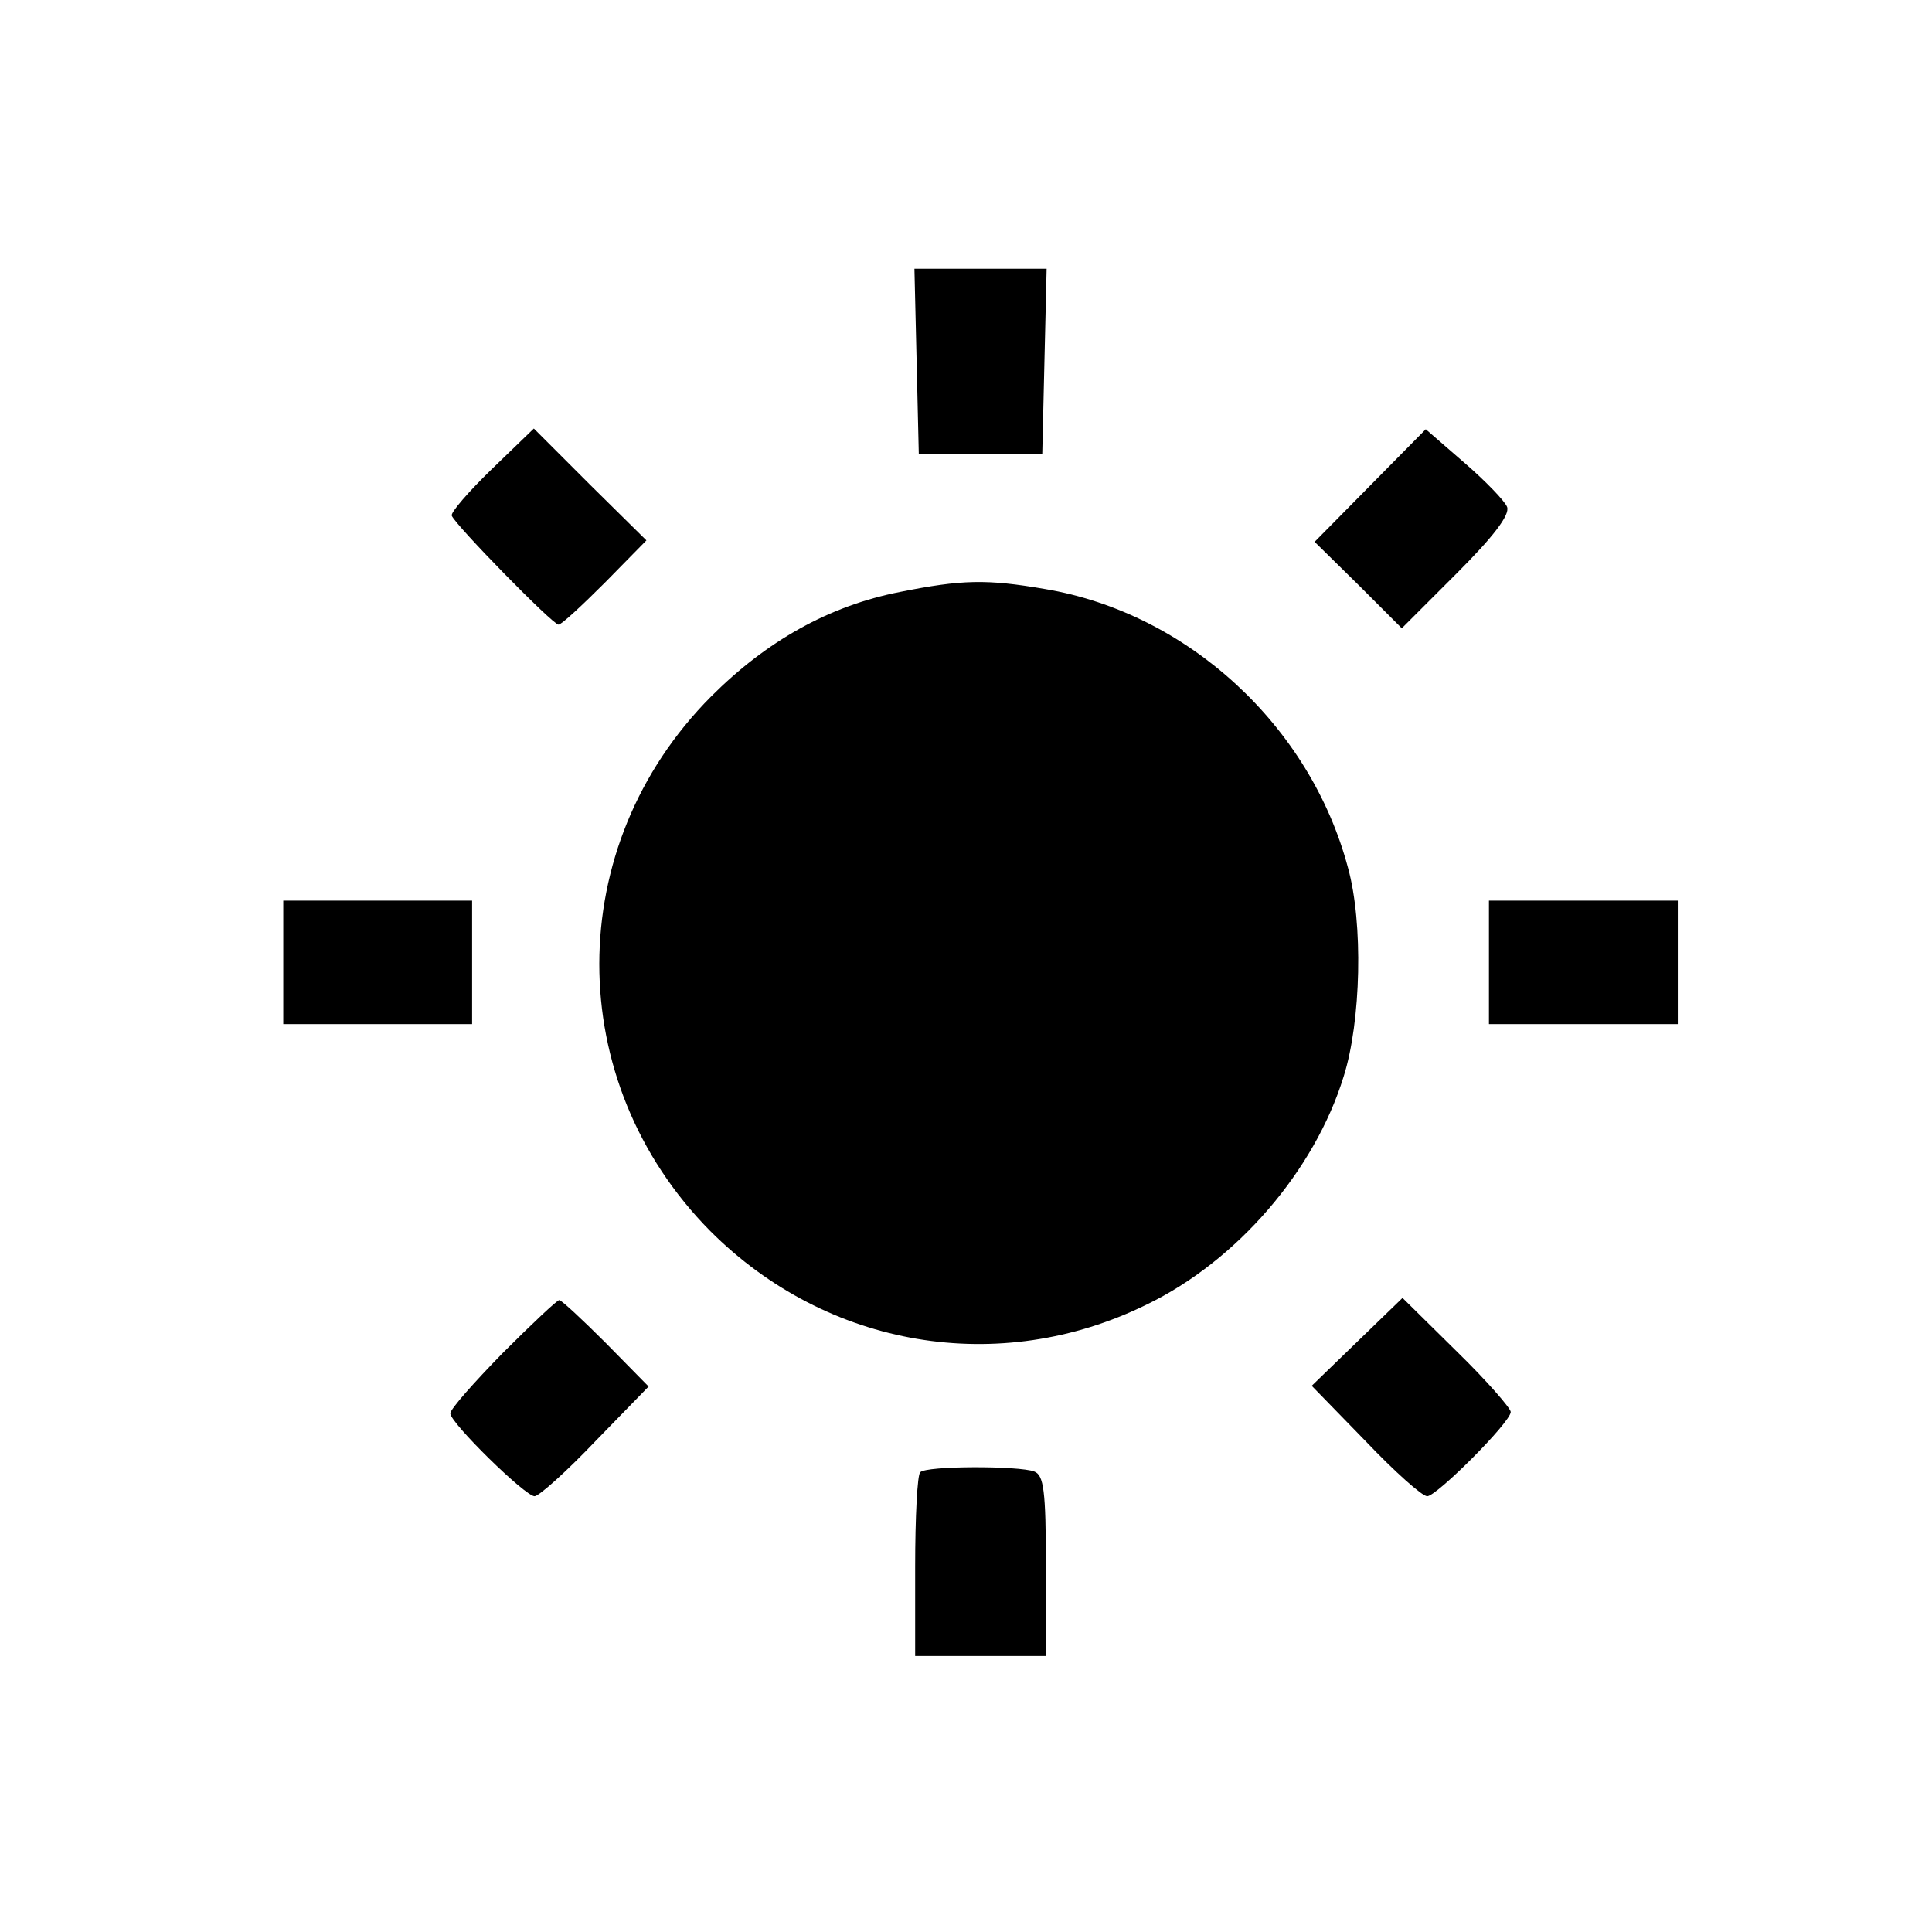<?xml version="1.0" standalone="no"?>
<!DOCTYPE svg PUBLIC "-//W3C//DTD SVG 20010904//EN"
 "http://www.w3.org/TR/2001/REC-SVG-20010904/DTD/svg10.dtd">
<svg version="1.0" xmlns="http://www.w3.org/2000/svg"
 width="266pt" height="266pt" viewBox="0 0 266 266"
 preserveAspectRatio="xMidYMid meet">
<g transform="translate(0,266) scale(0.1,-0.1)"
fill="#000000" stroke="none">
<path d="M1262 2163 l3 -128 85 0 85 0 3 128 3 127 -91 0 -91 0 3 -127z"/>
<path d="M677 2014 c-32 -31 -57 -60 -55 -64 5 -13 139 -150 147 -150 4 0 32
26 64 58 l57 58 -78 77 -77 77 -58 -56z"/>
<path d="M1886 1991 l-76 -77 60 -59 60 -60 76 76 c50 50 73 80 69 91 -3 8
-30 36 -59 61 l-53 46 -77 -78z"/>
<path d="M1239 1845 c-97 -19 -183 -67 -260 -144 -205 -206 -205 -530 -1 -736
161 -161 398 -201 601 -101 124 60 231 184 271 314 24 76 27 211 6 287 -52
196 -221 351 -417 384 -81 14 -115 13 -200 -4z"/>
<path d="M390 1335 l0 -85 130 0 130 0 0 85 0 85 -130 0 -130 0 0 -85z"/>
<path d="M2050 1335 l0 -85 130 0 130 0 0 85 0 85 -130 0 -130 0 0 -85z"/>
<path d="M692 797 c-39 -40 -72 -77 -72 -83 0 -13 103 -114 116 -114 6 0 44
34 84 76 l73 75 -59 60 c-32 32 -61 59 -64 59 -3 0 -38 -33 -78 -73z"/>
<path d="M1869 813 l-63 -61 74 -76 c40 -42 78 -76 85 -76 13 0 115 102 115
116 0 5 -33 43 -74 83 l-75 74 -62 -60z"/>
<path d="M1267 633 c-4 -3 -7 -62 -7 -130 l0 -123 90 0 90 0 0 124 c0 104 -3
125 -16 130 -21 8 -149 8 -157 -1z"/>
</g>
</svg>
